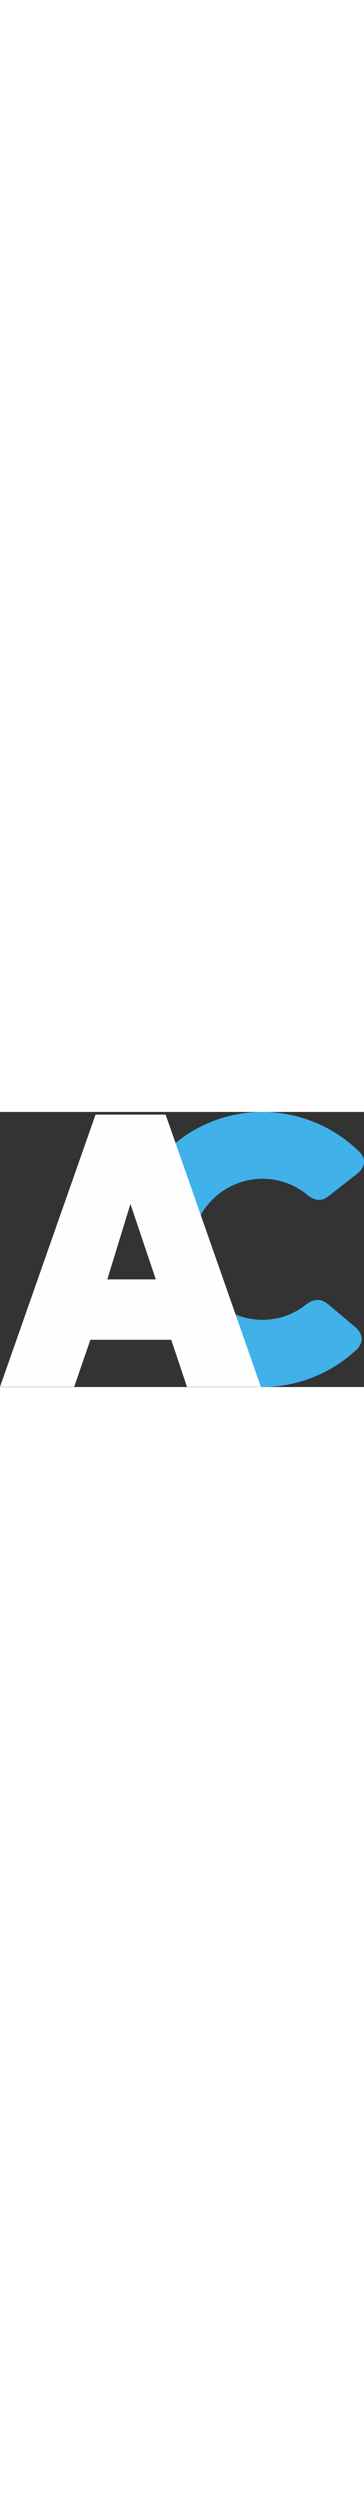 <svg viewBox="0 0 408.8 308.5" aria-label="AniChart" style="width: 45px;" fill="none"
    xmlns="http://www.w3.org/2000/svg">
    <rect x="0" y="0" width="408.8" height="308.5" fill="#333333" stroke="none"/>
    <path fill="#41B1EA" stroke="none" pid="0" d="M224.8 291.7c21 10.7 44.7 16.8 69.8 16.8 39.2 0 76.8-15 105.5-41.6 8.8-8.4 7.6-18-1-25.5l-30.6-25.8c-8.7-7-16.3-6-25.4.8-13.8 11-30.8 16.7-48.4 16.7-43.6 0-79.3-35.3-79.3-79 0-43.6 35.6-79 79.3-79.2 18.2 0 36 6.2 50 17.8 8.7 7 16.3 8.3 25 1.2L401 69.4c9.4-7.5 10.6-16.7 2.3-25C374.3 16 335.3 0 294.6 0 236 0 185 32.8 158.8 81.2l66 210.5z"></path>
    <path fill="#FEFEFE" stroke="none" pid="1" d="M107.3 3L0 308.3h83.3l18.2-52.8h90.8l17.7 52.8h83L186 3h-78.7zm13.2 184.8l26-84.6 28.5 84.6h-54.5z"></path>
</svg>